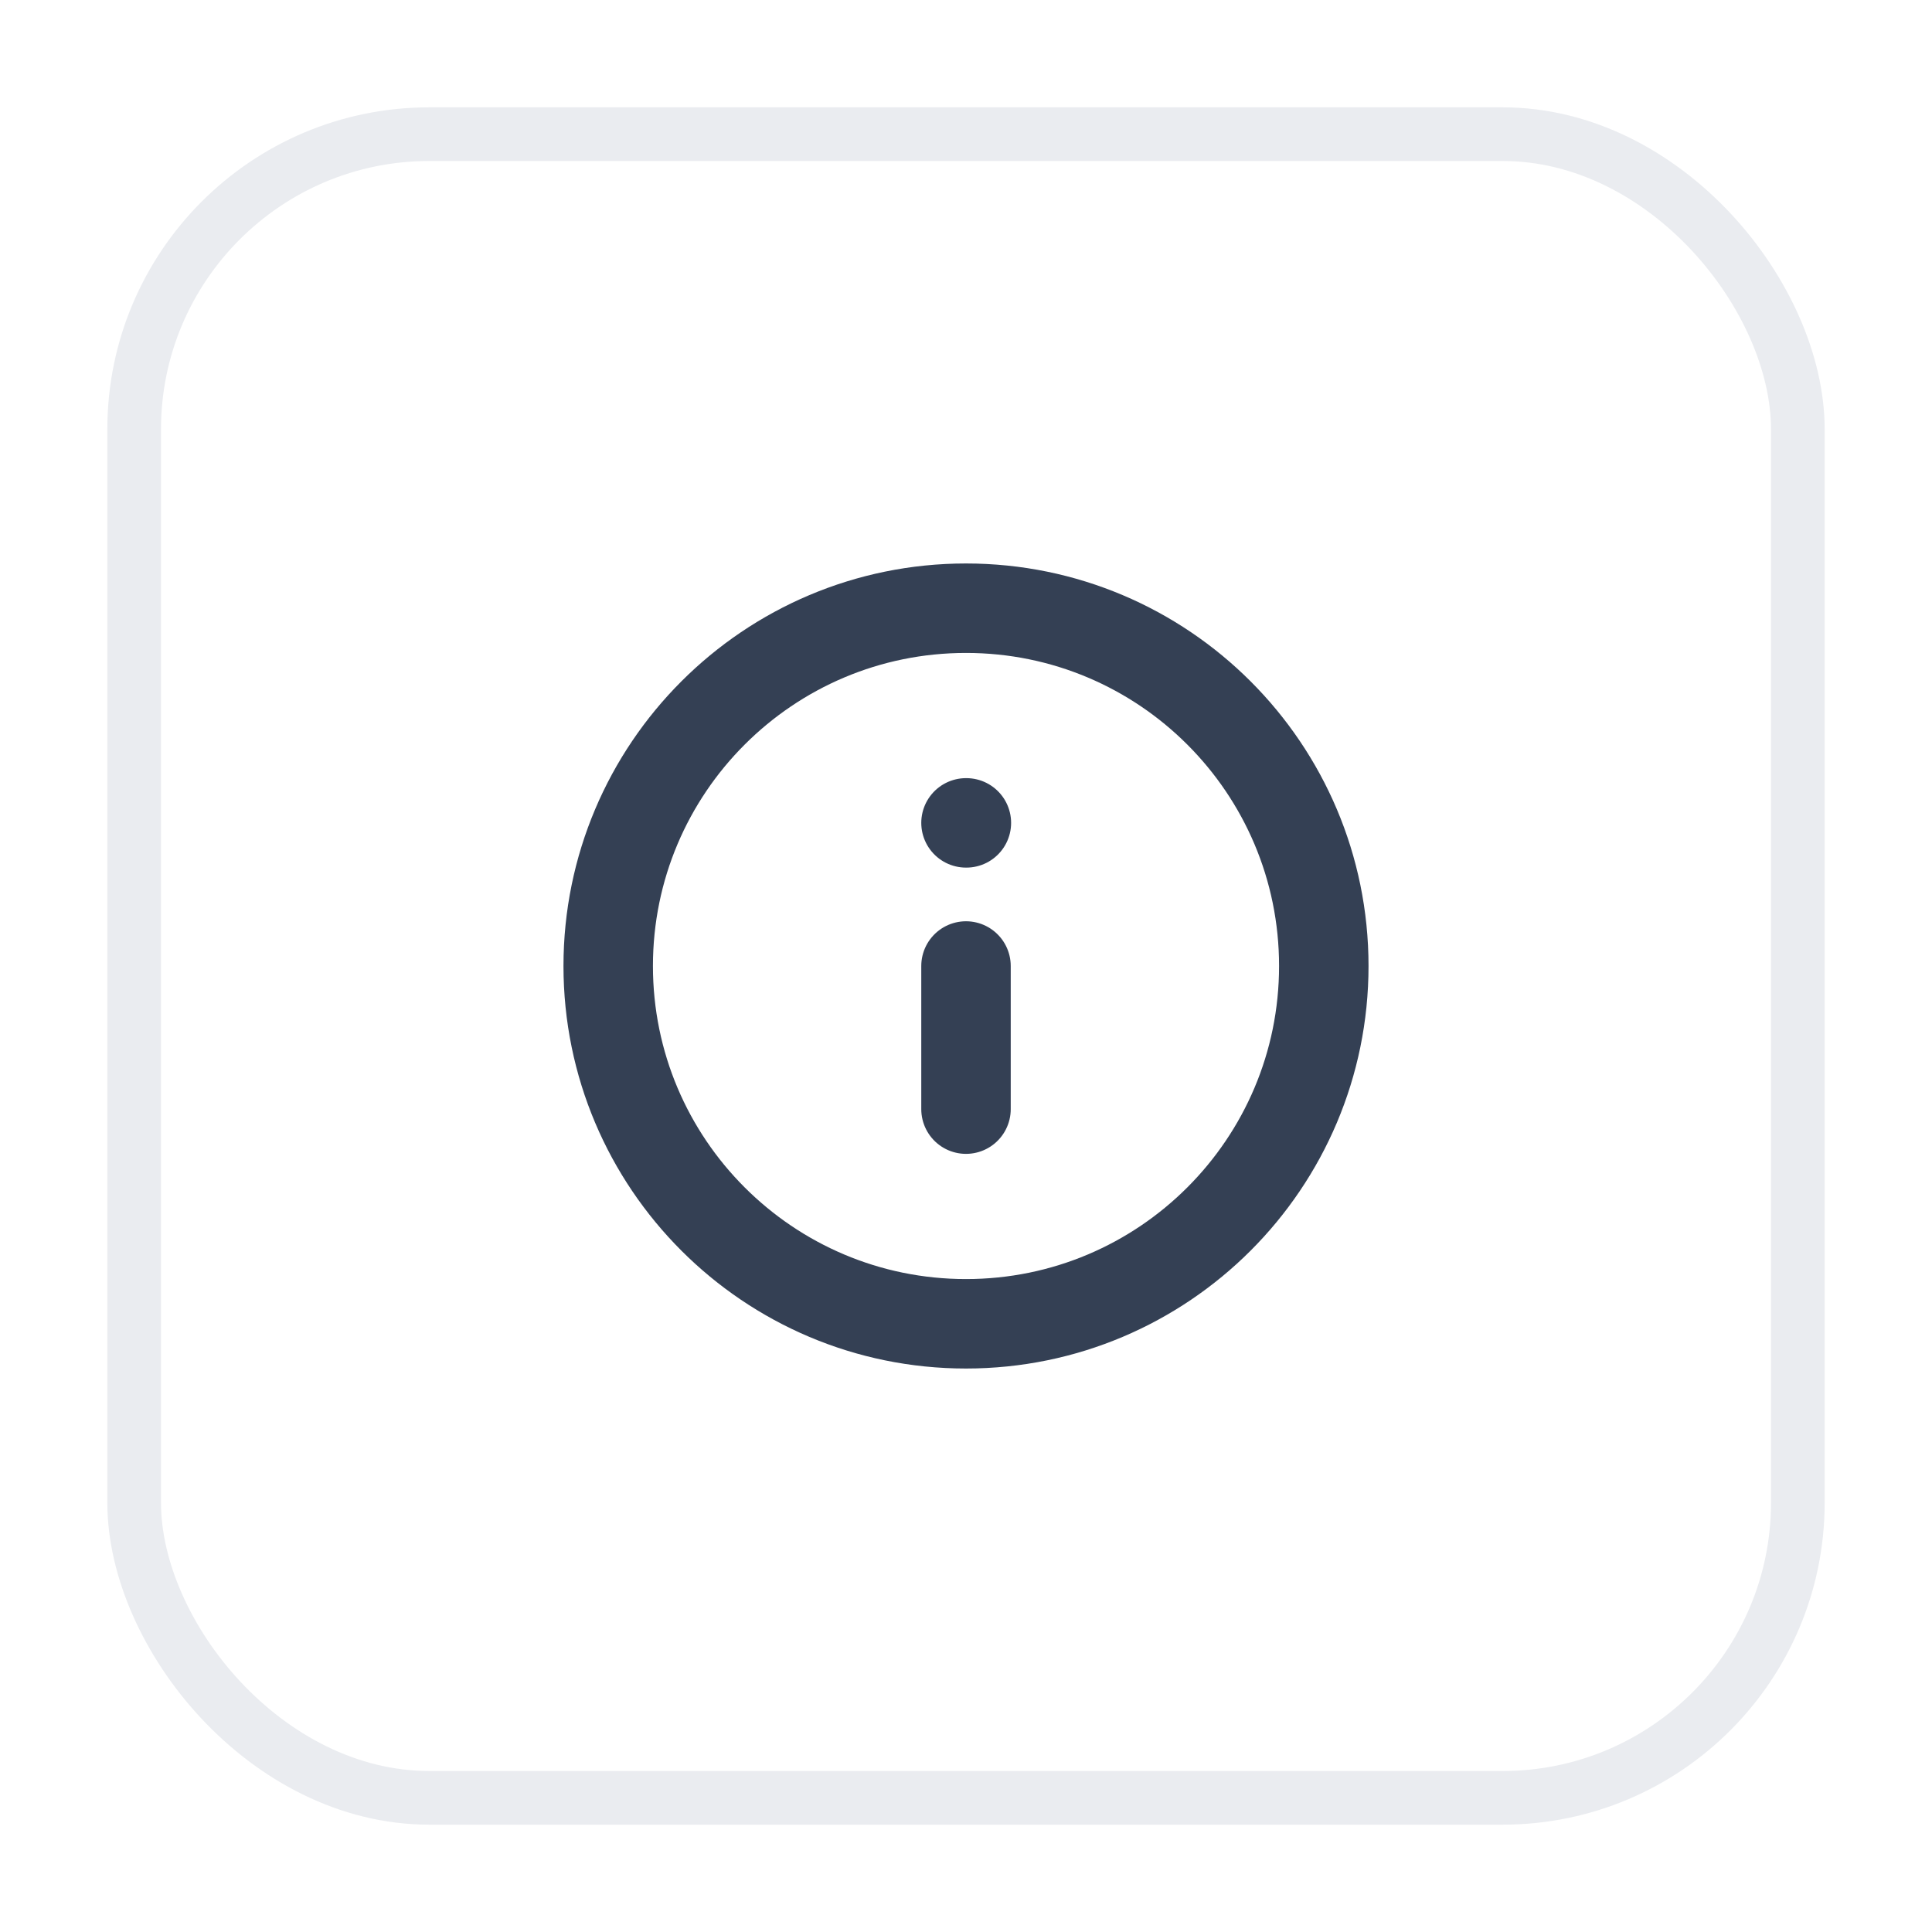 <svg width="36" height="36" viewBox="0 0 36 36" fill="none" xmlns="http://www.w3.org/2000/svg">
<g filter="url(#filter0_d_3250_30330)">
<rect x="2" y="1" width="32" height="32" rx="6" fill="white"/>
<g clip-path="url(#clip0_3250_30330)">
<path d="M18 19.667V17M18 14.333H18.007M24.667 17C24.667 20.682 21.682 23.667 18 23.667C14.318 23.667 11.333 20.682 11.333 17C11.333 13.318 14.318 10.333 18 10.333C21.682 10.333 24.667 13.318 24.667 17Z" stroke="#344054" stroke-width="1.667" stroke-linecap="round" stroke-linejoin="round"/>
</g>
<rect x="2.5" y="1.5" width="31" height="31" rx="5.5" stroke="#EAECF0"/>
</g>
<defs>
<filter id="filter0_d_3250_30330" x="0" y="0" width="36" height="36" filterUnits="userSpaceOnUse" color-interpolation-filters="sRGB">
<feFlood flood-opacity="0" result="BackgroundImageFix"/>
<feColorMatrix in="SourceAlpha" type="matrix" values="0 0 0 0 0 0 0 0 0 0 0 0 0 0 0 0 0 0 127 0" result="hardAlpha"/>
<feOffset dy="1"/>
<feGaussianBlur stdDeviation="1"/>
<feColorMatrix type="matrix" values="0 0 0 0 0.063 0 0 0 0 0.094 0 0 0 0 0.157 0 0 0 0.05 0"/>
<feBlend mode="normal" in2="BackgroundImageFix" result="effect1_dropShadow_3250_30330"/>
<feBlend mode="normal" in="SourceGraphic" in2="effect1_dropShadow_3250_30330" result="shape"/>
</filter>
<clipPath id="clip0_3250_30330">
<rect width="16" height="16" fill="white" transform="translate(10 9)"/>
</clipPath>
</defs>
</svg>

